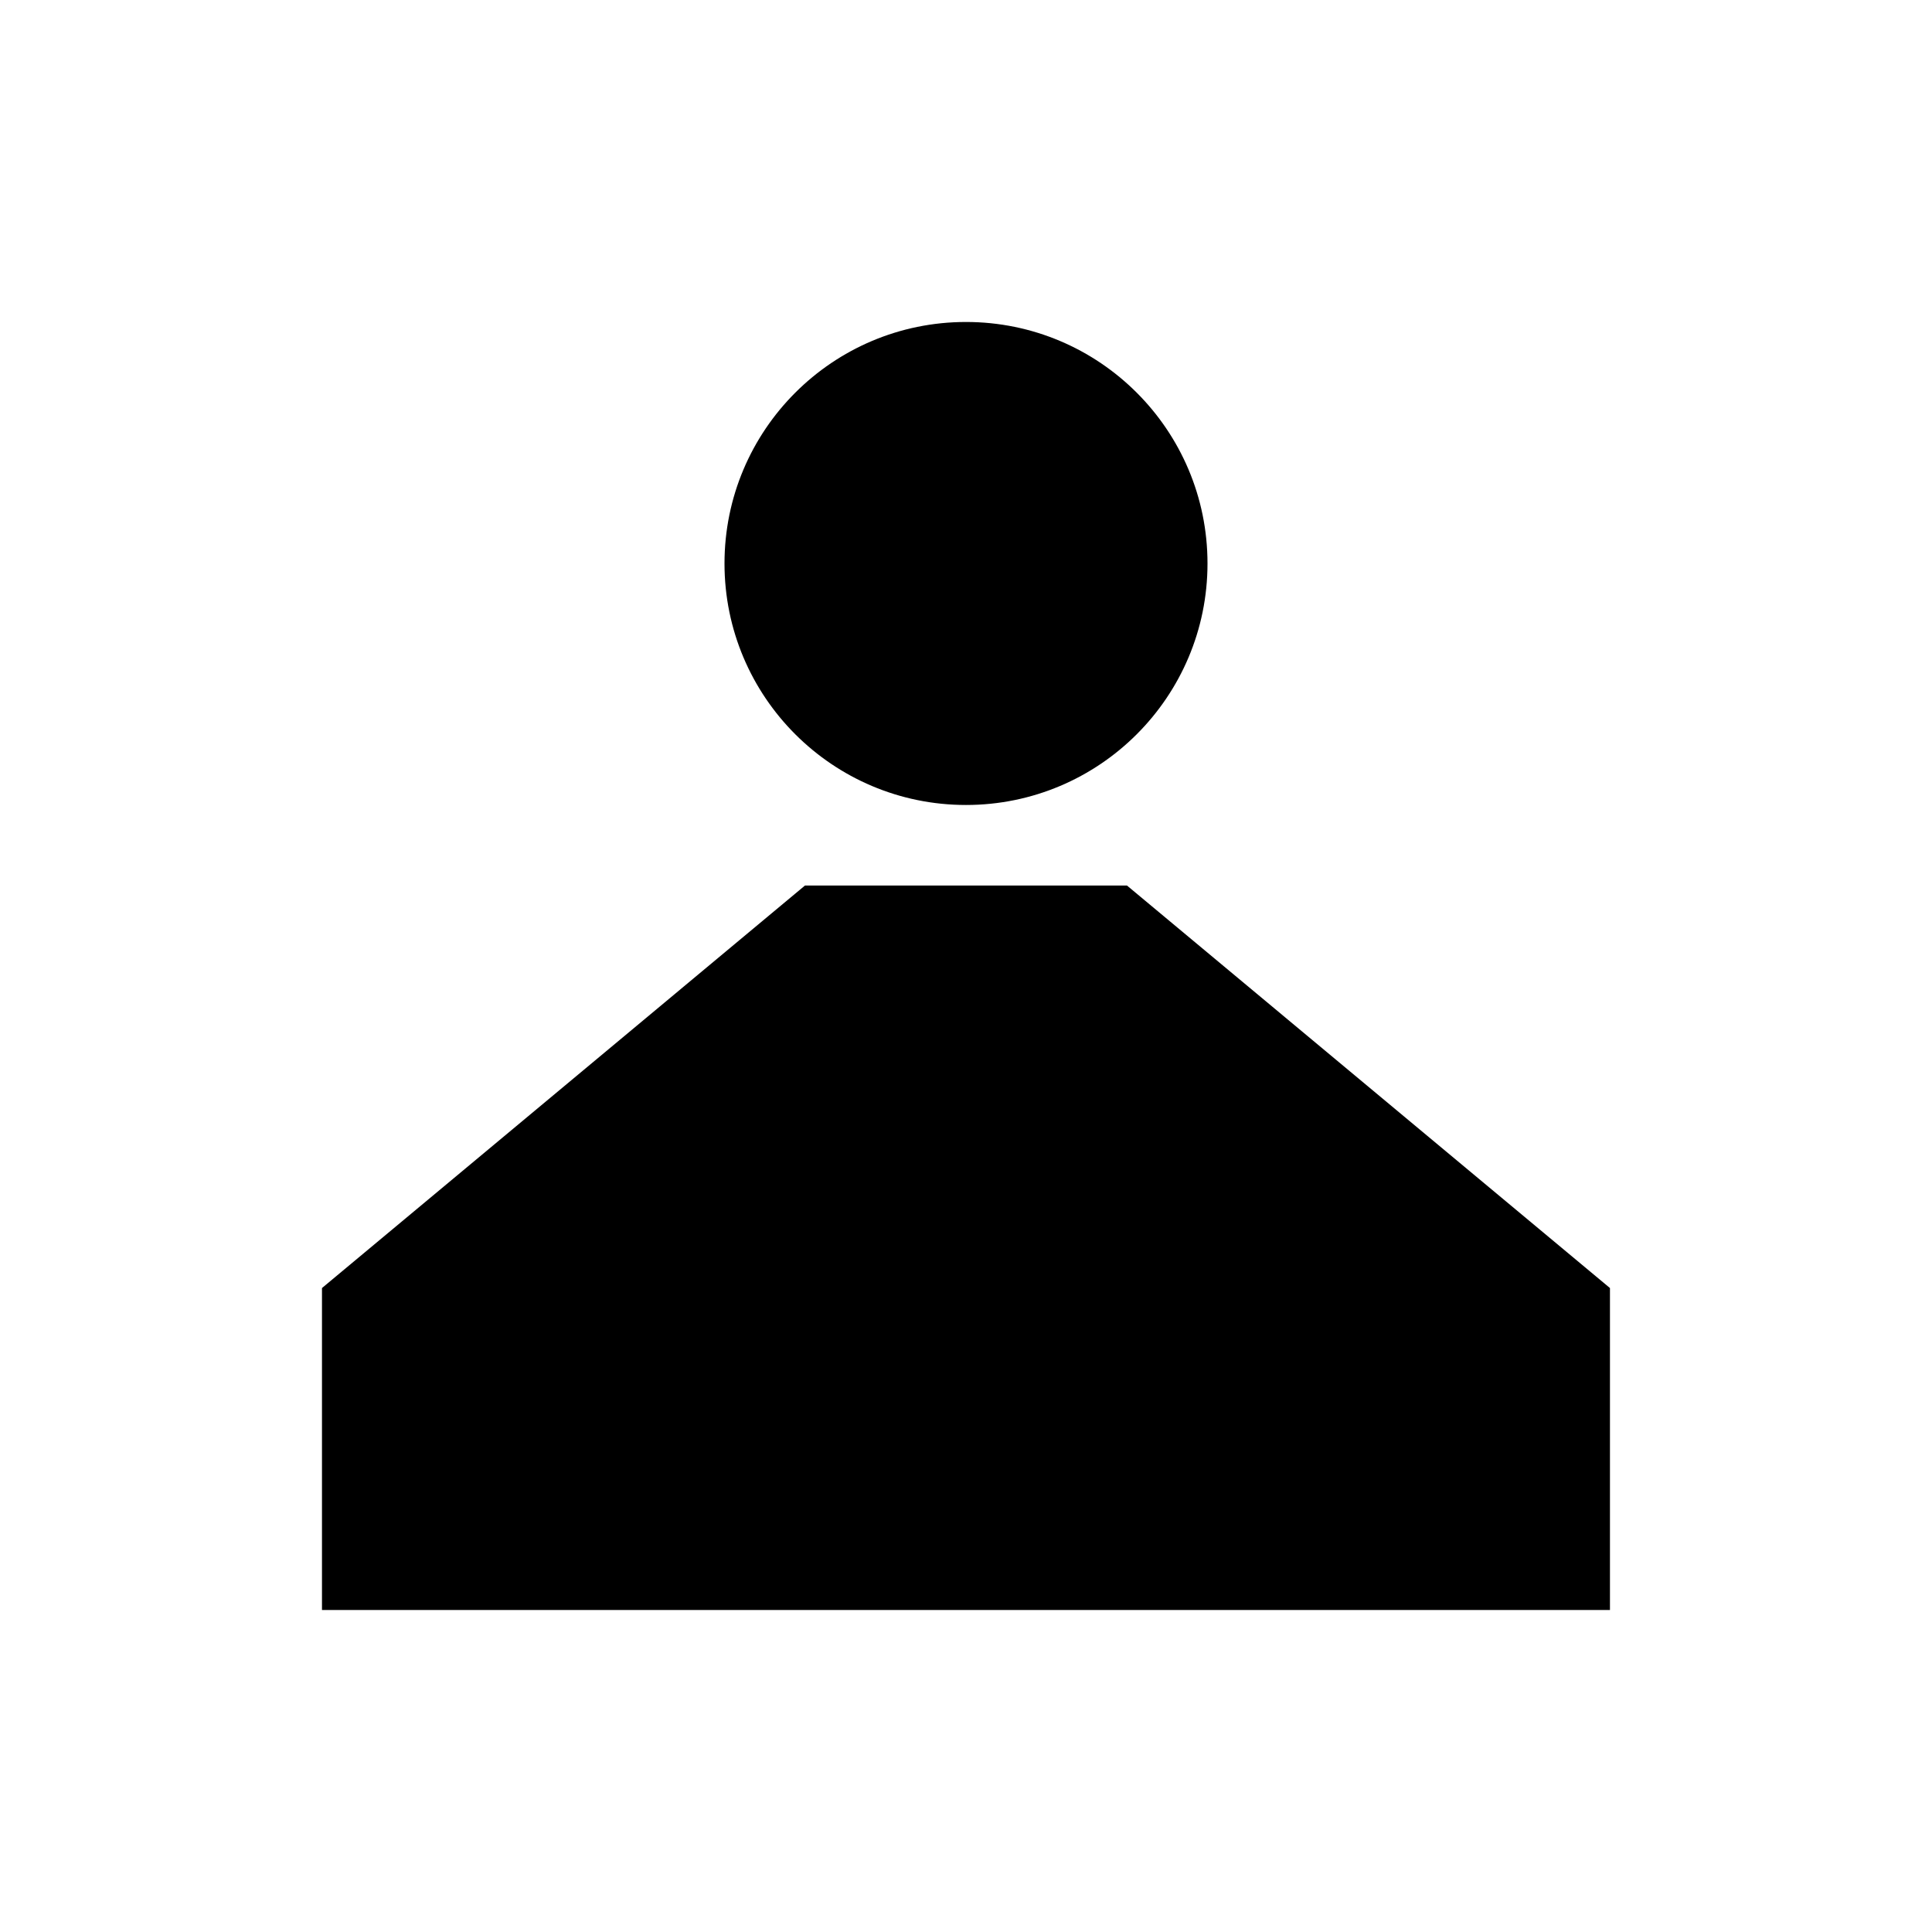<svg width="32" height="32" viewBox="0 0 32 32" fill="none" xmlns="http://www.w3.org/2000/svg">
<g id="Profile_f">
<circle id="Ellipse 7" cx="16" cy="9.333" r="4" fill="black"/>
<path id="Subtract" fill-rule="evenodd" clip-rule="evenodd" d="M13.333 14.667H18.666L26.666 21.334V26.667H5.333V21.334L13.333 14.667Z" fill="black"/>
</g>
</svg>
